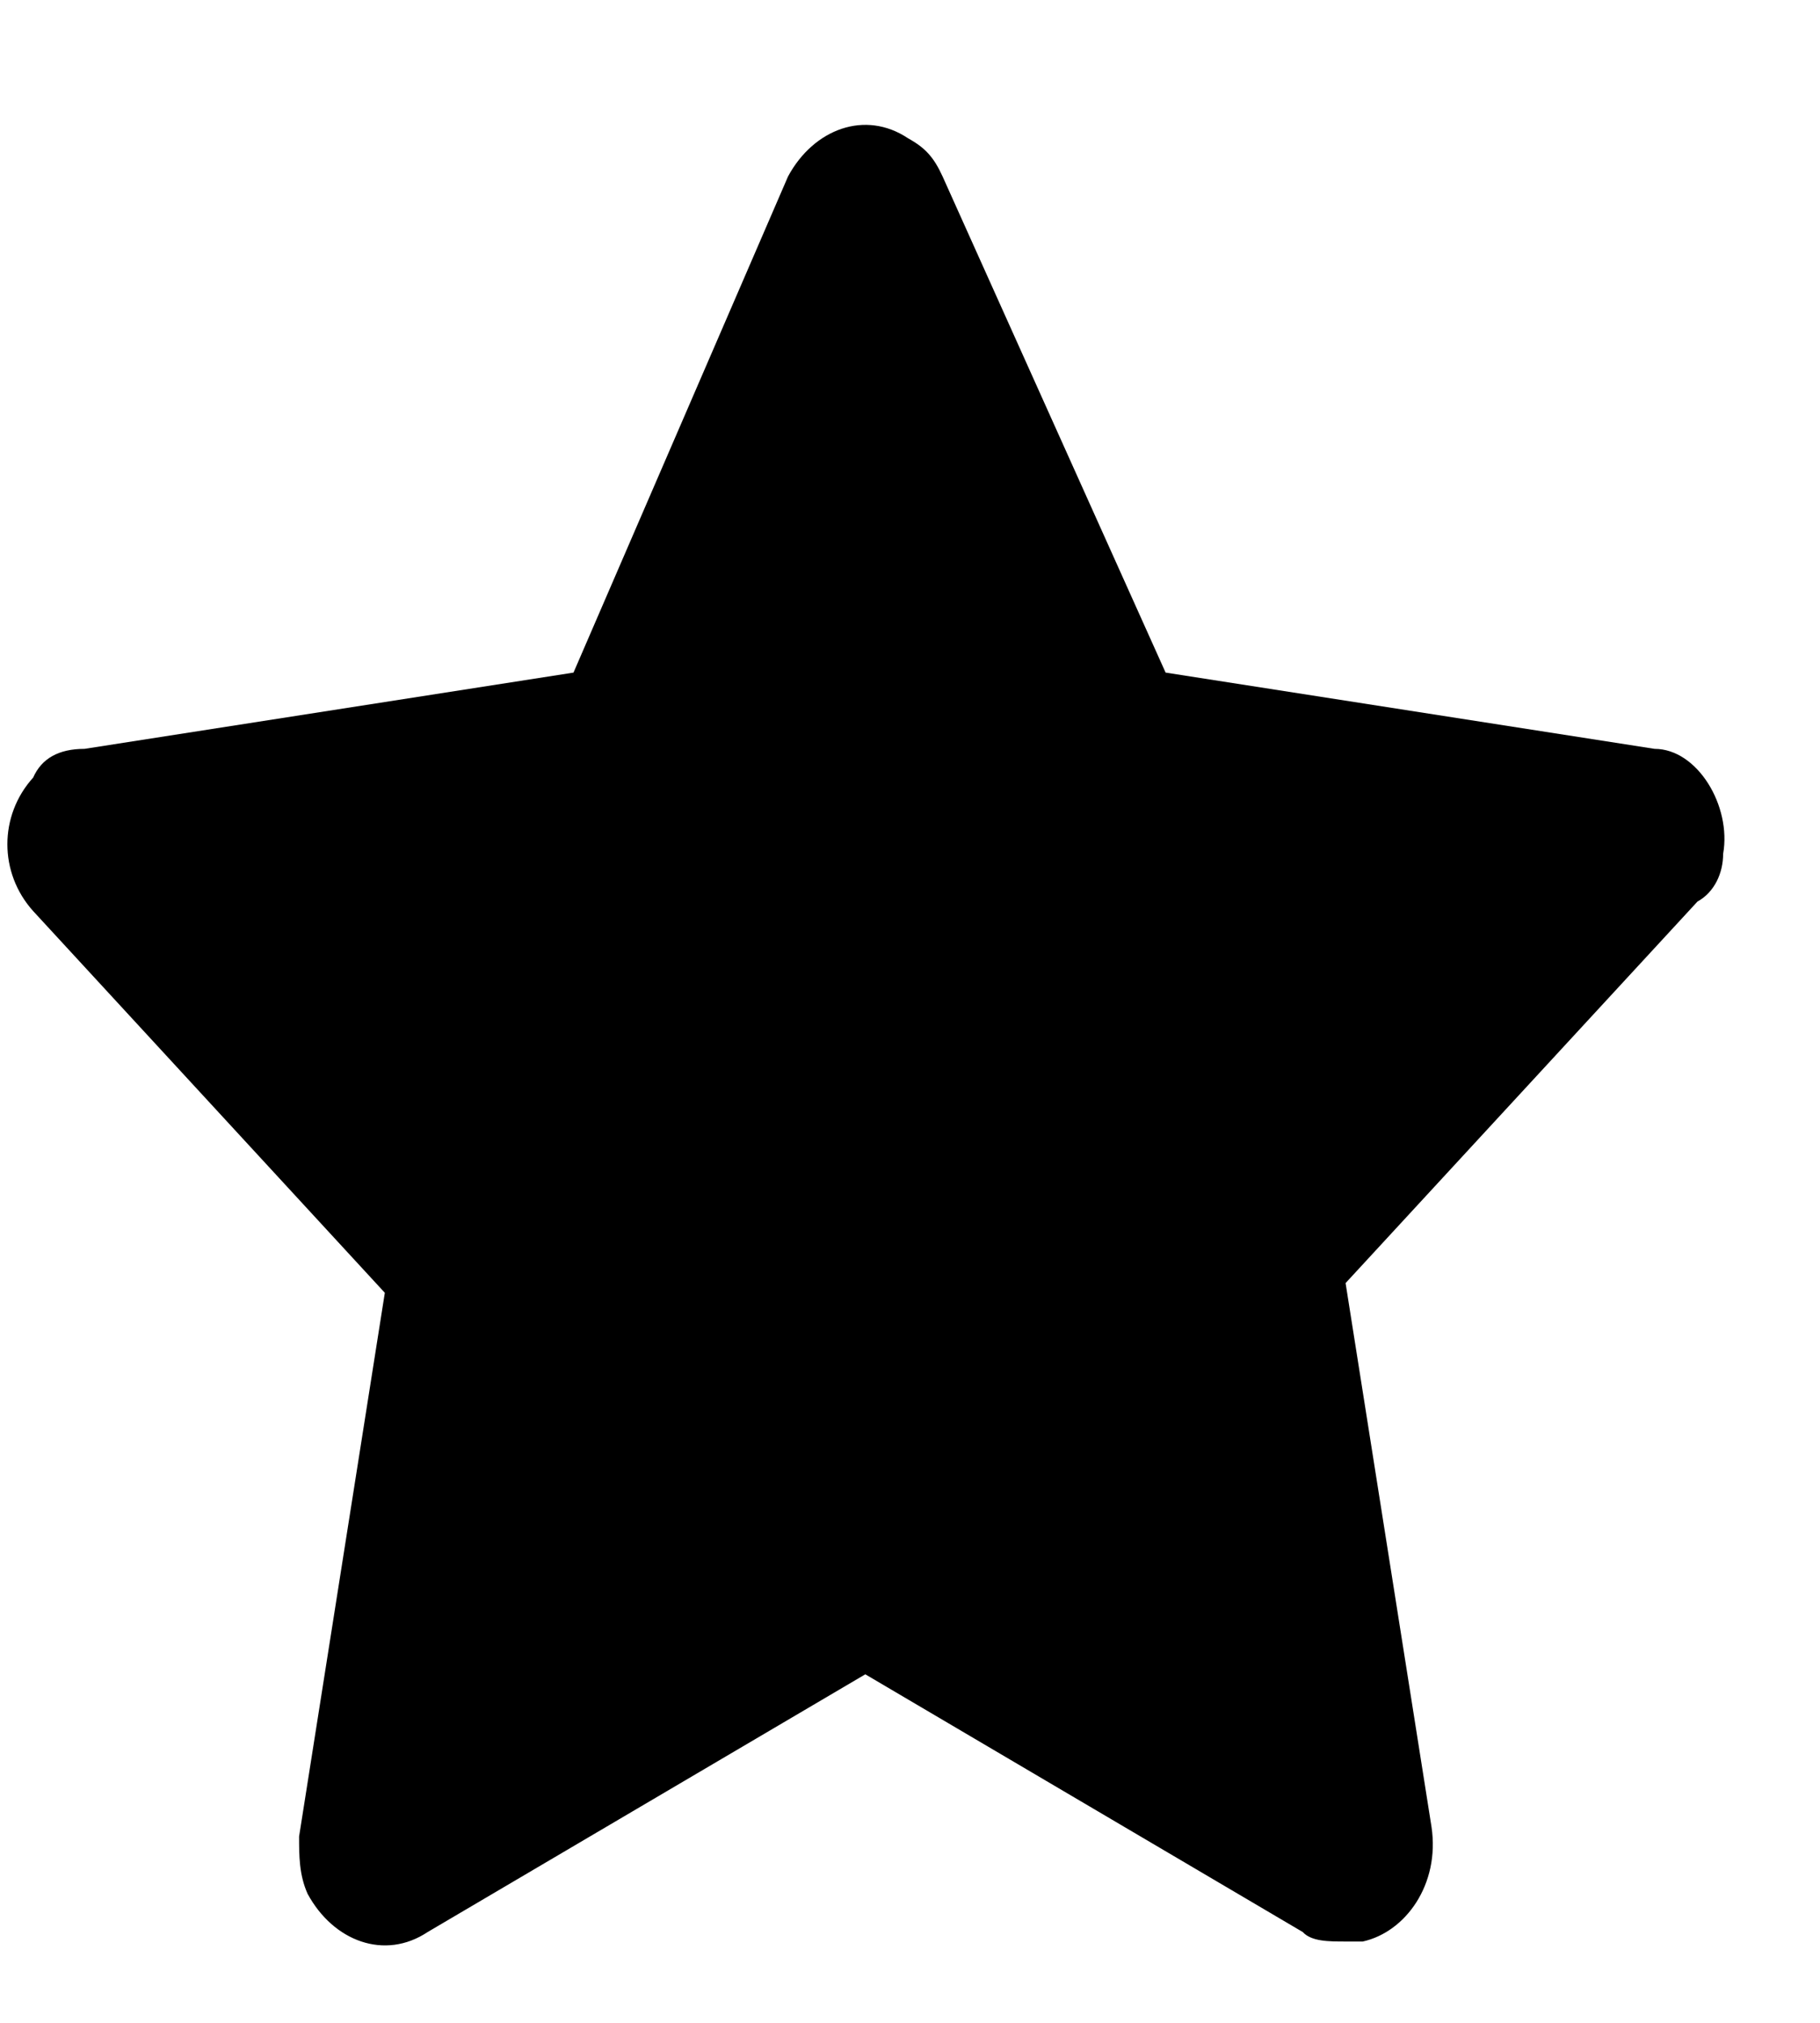 <svg width="9" height="10" viewBox="0 0 9 10" fill="none" xmlns="http://www.w3.org/2000/svg">
<path d="M8.521 4.221C8.563 3.985 8.394 3.702 8.182 3.702L5.764 3.325L4.661 0.872C4.618 0.778 4.576 0.731 4.491 0.684C4.279 0.542 4.024 0.637 3.897 0.872L2.836 3.325L0.418 3.702C0.291 3.702 0.206 3.749 0.164 3.844C-0.006 4.032 -0.006 4.315 0.164 4.504L1.903 6.391L1.479 9.079C1.479 9.173 1.479 9.268 1.521 9.362C1.649 9.598 1.903 9.692 2.115 9.551L4.279 8.277L6.442 9.551C6.485 9.598 6.57 9.598 6.654 9.598C6.697 9.598 6.697 9.598 6.739 9.598C6.951 9.551 7.121 9.315 7.079 9.032L6.654 6.343L8.394 4.457C8.479 4.41 8.521 4.315 8.521 4.221Z" fill="black"/>
</svg>
